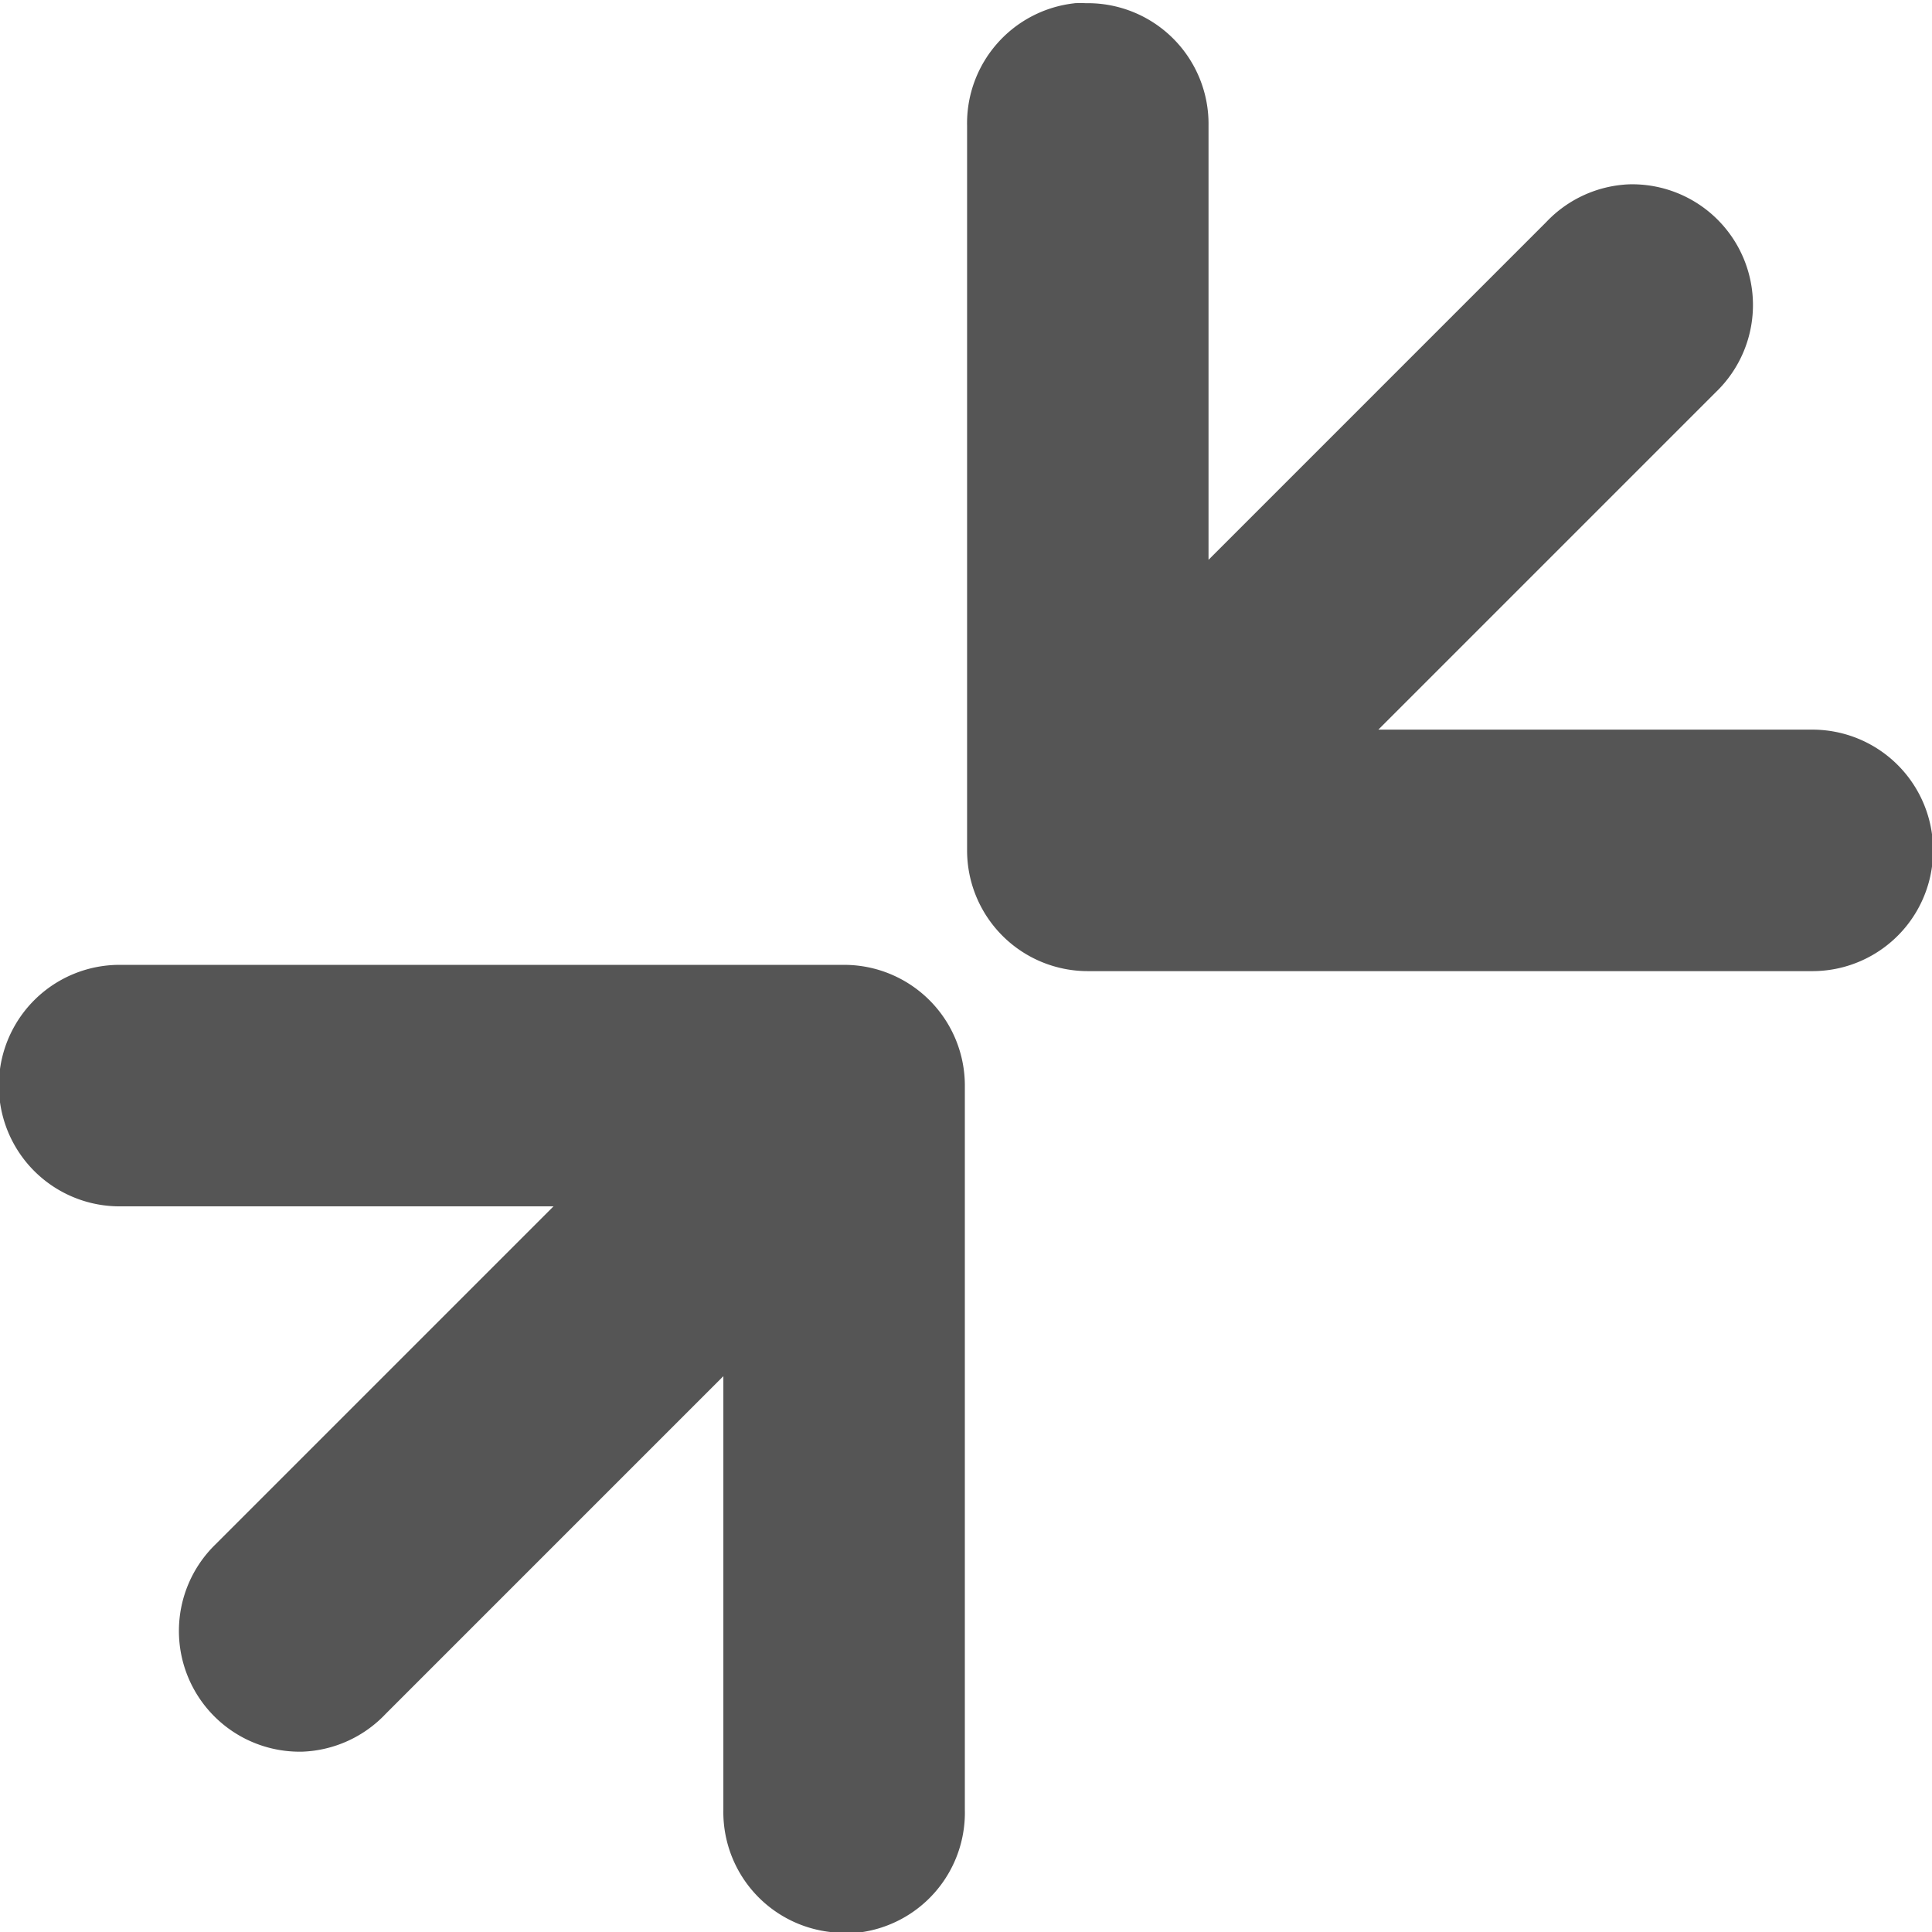 <svg xmlns="http://www.w3.org/2000/svg" viewBox="0 0 32 32" xmlns:xlink="http://www.w3.org/1999/xlink">
<g style="fill:#555555#2d2d2d#bada55;line-height:normal;color:#000">
<path d="m 14.2,32.012 a 2,2 0 0 0 1.781,-2.031 l 0,-12 a 2,2 0 0 0 -2,-2 l -12,0 a 2,2 0 1 0 0,4 l 7.187,0 -5.594,5.594 a 2,2 0 0 0 1.438,3.438 2,2 0 0 0 1.375,-0.625 l 5.594,-5.594 0,7.188 a 2,2 0 0 0 2.031,2.031 2,2 0 0 0 0.188,0 z"/>
<path d="m 17.799,0.054 a 2,2 0 0 0 -1.781,2.031 l 0,12 a 2,2 0 0 0 2,2 l 12,0 a 2,2 0 1 0 0,-4 l -7.188,0 5.594,-5.594 a 2,2 0 0 0 -1.438,-3.438 2,2 0 0 0 -1.375,0.625 l -5.594,5.594 0,-7.188 a 2,2 0 0 0 -2.031,-2.031 2,2 0 0 0 -0.188,0 z"/>
</g>
</svg>
